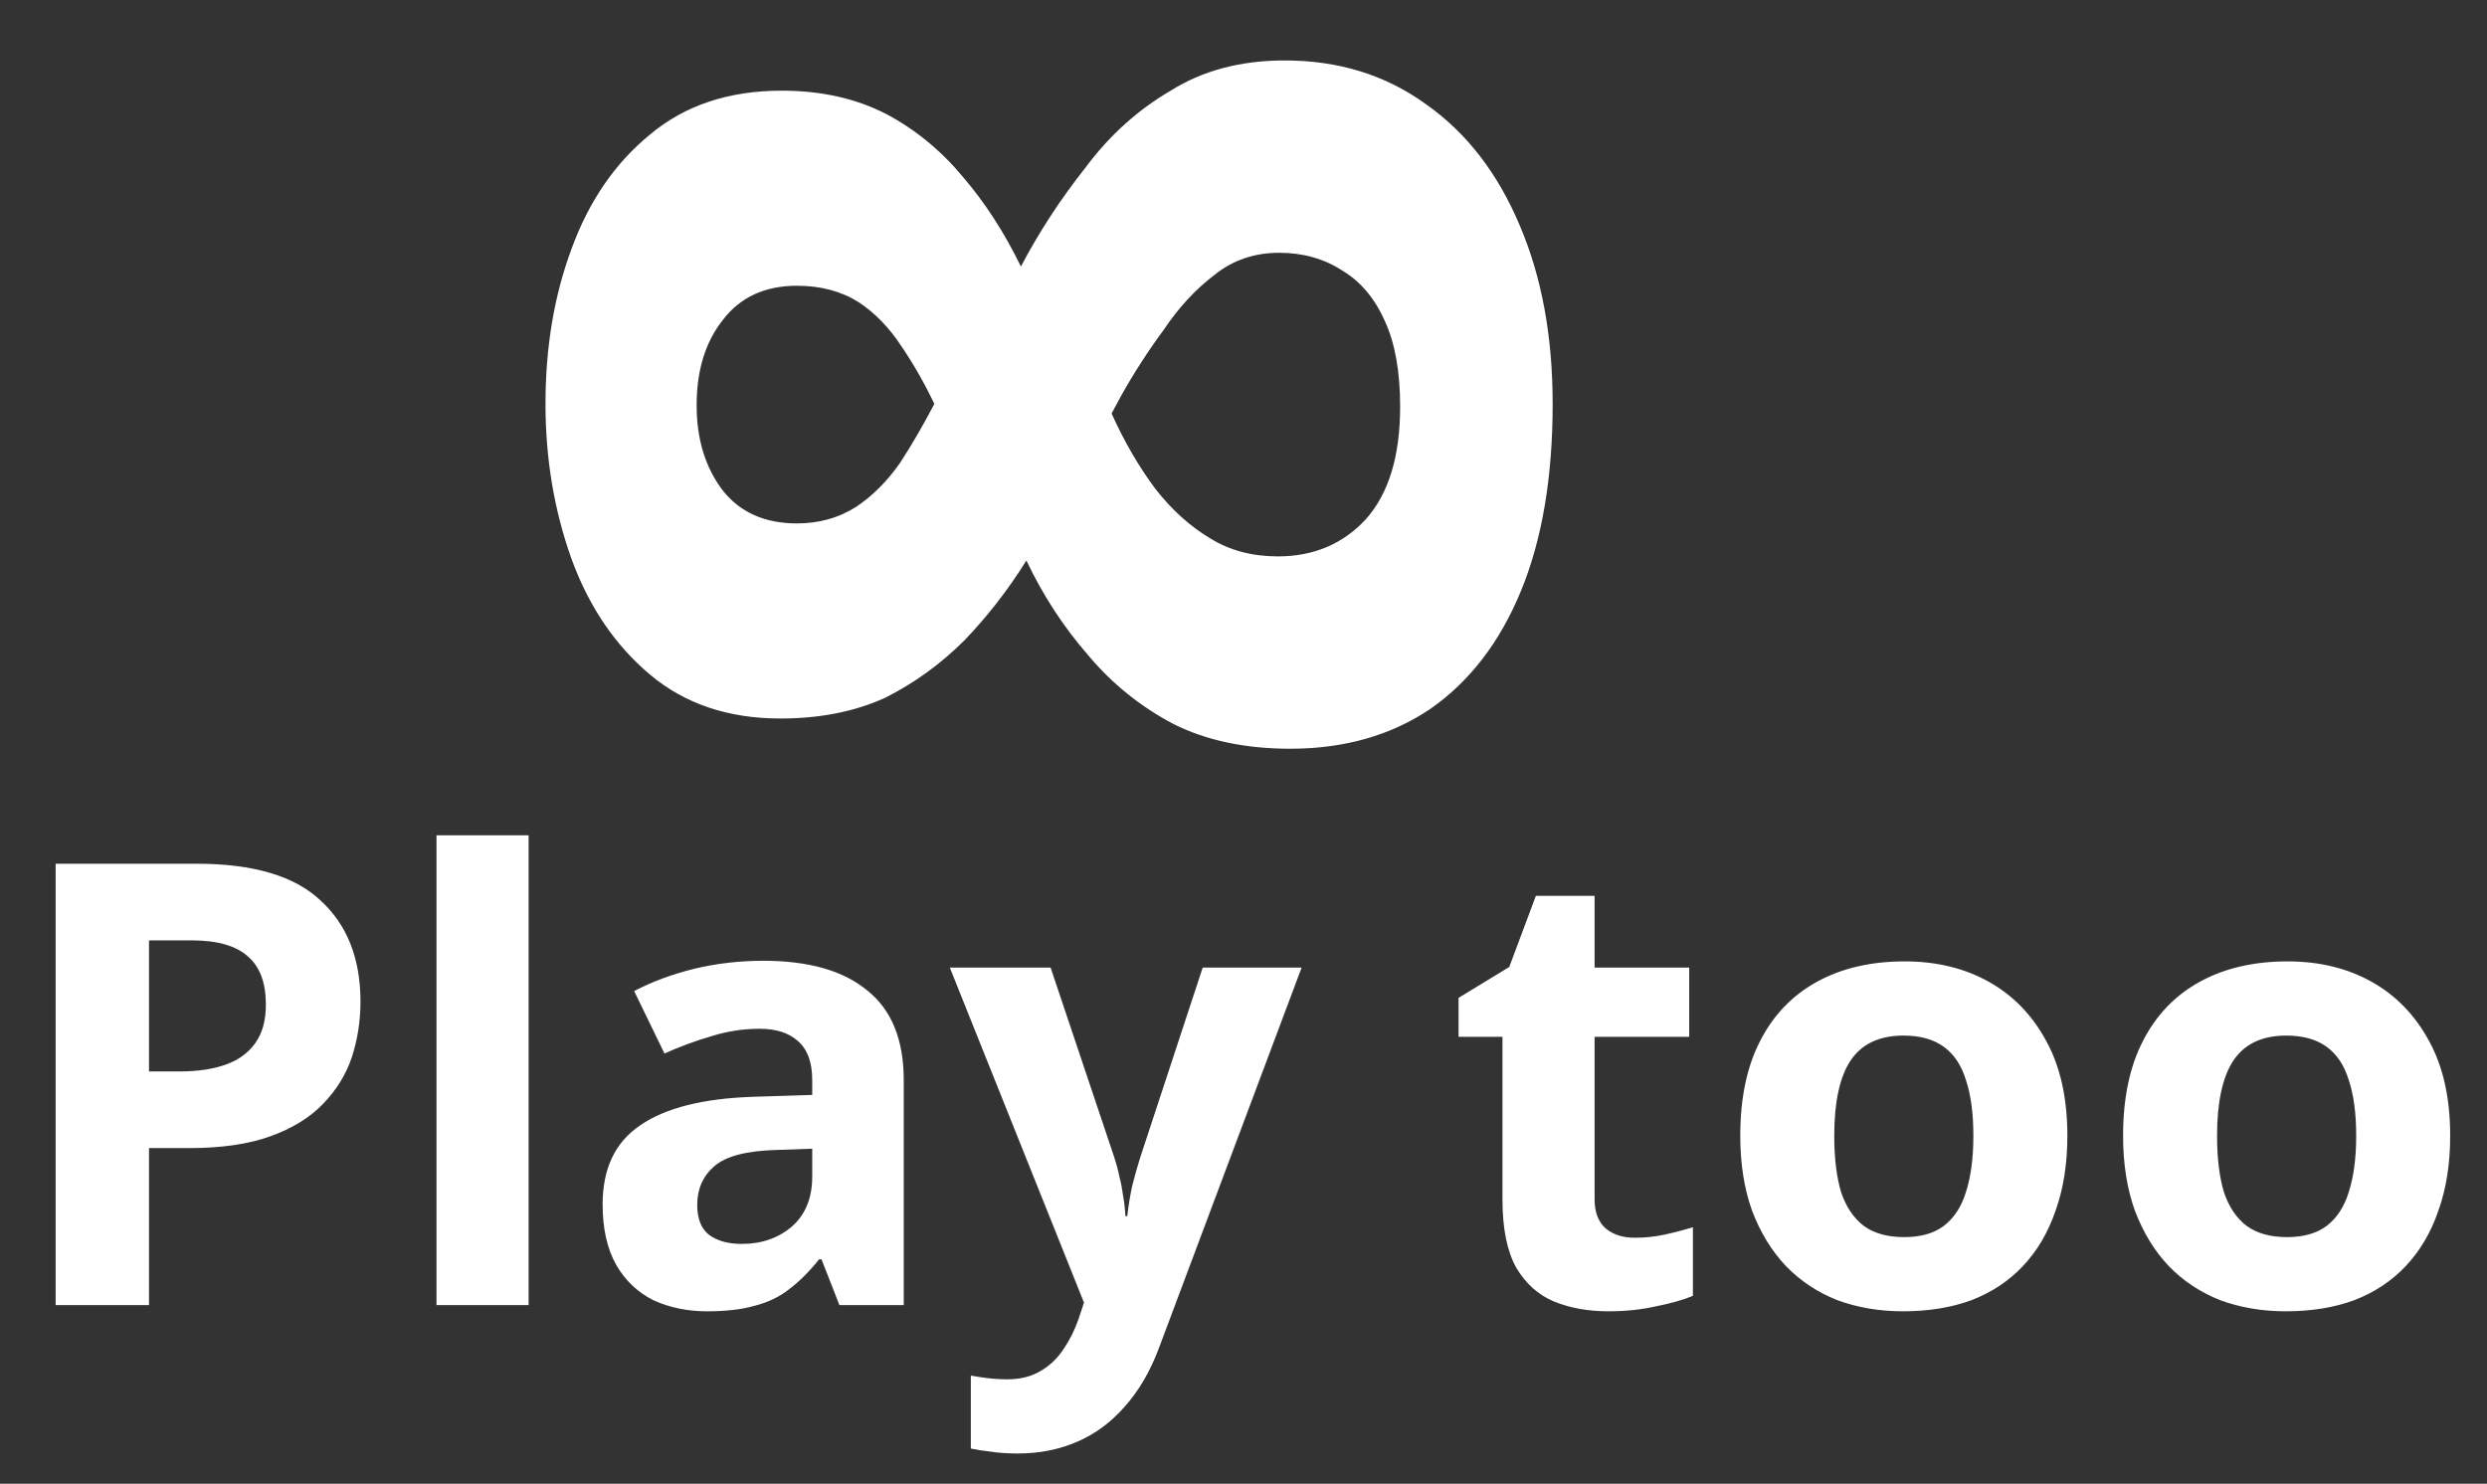 <svg width="181" height="108" viewBox="0 0 181 108" fill="none" xmlns="http://www.w3.org/2000/svg">
<rect x="0" y="0" width="181" height="108" fill="#333333" stroke="none"/>
<path d="M39.7 29.4C39.7 25.267 40.333 21.5 41.6 18.1C42.867 14.633 44.767 11.867 47.3 9.8C49.833 7.667 53.033 6.6 56.9 6.6C59.767 6.6 62.3 7.167 64.5 8.3C66.633 9.433 68.5 10.967 70.1 12.9C71.7 14.767 73.1 16.933 74.3 19.4C75.633 16.867 77.2 14.467 79 12.2C80.733 9.867 82.8 8 85.2 6.6C87.533 5.133 90.3 4.4 93.5 4.4C97.433 4.4 100.867 5.467 103.8 7.6C106.733 9.667 109 12.6 110.6 16.4C112.2 20.133 113 24.467 113 29.4C113 34.733 112.233 39.267 110.7 43C109.167 46.733 106.967 49.6 104.1 51.6C101.233 53.533 97.833 54.5 93.9 54.5C90.633 54.5 87.8 53.9 85.4 52.7C83 51.433 80.933 49.767 79.2 47.7C77.4 45.633 75.9 43.333 74.7 40.8C73.367 42.933 71.867 44.867 70.2 46.6C68.467 48.333 66.533 49.733 64.4 50.8C62.2 51.8 59.667 52.3 56.8 52.3C53 52.3 49.833 51.233 47.3 49.1C44.767 46.967 42.867 44.167 41.6 40.7C40.333 37.167 39.7 33.4 39.7 29.4ZM93 40.5C95.6 40.5 97.733 39.6 99.4 37.8C101.067 35.933 101.9 33.2 101.9 29.6C101.9 27.067 101.533 25 100.8 23.4C100.067 21.733 99.033 20.5 97.7 19.7C96.367 18.833 94.833 18.4 93.1 18.4C91.3 18.4 89.733 18.933 88.4 20C87 21.067 85.767 22.4 84.7 24C83.567 25.533 82.533 27.133 81.6 28.8L80.9 30.1C81.833 32.167 82.9 34 84.1 35.6C85.3 37.133 86.633 38.333 88.1 39.2C89.5 40.067 91.133 40.5 93 40.5ZM50.7 29.5C50.7 31.967 51.333 34.033 52.6 35.7C53.867 37.3 55.667 38.1 58 38.1C59.6 38.1 61.033 37.7 62.3 36.9C63.5 36.1 64.567 35.033 65.5 33.7C66.367 32.367 67.2 30.933 68 29.4C67.267 27.867 66.467 26.467 65.6 25.2C64.733 23.867 63.7 22.8 62.5 22C61.233 21.2 59.733 20.8 58 20.8C55.667 20.8 53.867 21.633 52.6 23.3C51.333 24.9 50.7 26.967 50.7 29.5Z" fill="white"/>
<path d="M14.31 62.87C18.45 62.87 21.465 63.77 23.355 65.57C25.275 67.34 26.235 69.785 26.235 72.905C26.235 74.315 26.025 75.665 25.605 76.955C25.185 78.215 24.48 79.355 23.49 80.375C22.53 81.365 21.255 82.145 19.665 82.715C18.075 83.285 16.11 83.57 13.77 83.57H10.845V95H4.05V62.87H14.31ZM13.95 68.45H10.845V77.99H13.095C14.385 77.99 15.495 77.825 16.425 77.495C17.355 77.165 18.075 76.64 18.585 75.92C19.095 75.2 19.35 74.27 19.35 73.13C19.35 71.54 18.915 70.37 18.045 69.62C17.175 68.84 15.81 68.45 13.95 68.45ZM38.472 95H31.767V60.8H38.472V95ZM55.558 69.935C58.858 69.935 61.378 70.655 63.118 72.095C64.888 73.505 65.773 75.68 65.773 78.62V95H61.093L59.788 91.67H59.608C58.918 92.54 58.198 93.26 57.448 93.83C56.728 94.4 55.888 94.805 54.928 95.045C53.998 95.315 52.843 95.45 51.463 95.45C50.023 95.45 48.718 95.18 47.548 94.64C46.408 94.07 45.508 93.215 44.848 92.075C44.188 90.905 43.858 89.435 43.858 87.665C43.858 85.055 44.773 83.135 46.603 81.905C48.433 80.645 51.178 79.955 54.838 79.835L59.113 79.7V78.62C59.113 77.33 58.768 76.385 58.078 75.785C57.418 75.185 56.488 74.885 55.288 74.885C54.088 74.885 52.918 75.065 51.778 75.425C50.638 75.755 49.498 76.175 48.358 76.685L46.153 72.14C47.473 71.45 48.928 70.91 50.518 70.52C52.138 70.13 53.818 69.935 55.558 69.935ZM56.503 83.705C54.343 83.765 52.843 84.155 52.003 84.875C51.163 85.595 50.743 86.54 50.743 87.71C50.743 88.73 51.043 89.465 51.643 89.915C52.243 90.335 53.023 90.545 53.983 90.545C55.423 90.545 56.638 90.125 57.628 89.285C58.618 88.415 59.113 87.2 59.113 85.64V83.615L56.503 83.705ZM69.126 70.43H76.461L81.096 84.245C81.246 84.695 81.366 85.145 81.456 85.595C81.576 86.045 81.666 86.51 81.726 86.99C81.816 87.47 81.876 87.98 81.906 88.52H82.041C82.131 87.74 82.251 87.005 82.401 86.315C82.581 85.595 82.776 84.905 82.986 84.245L87.531 70.43H94.731L84.336 98.15C83.706 99.83 82.881 101.24 81.861 102.38C80.871 103.52 79.716 104.375 78.396 104.945C77.076 105.515 75.636 105.8 74.076 105.8C73.326 105.8 72.666 105.755 72.096 105.665C71.556 105.605 71.076 105.53 70.656 105.44V100.13C70.986 100.19 71.376 100.25 71.826 100.31C72.306 100.37 72.801 100.4 73.311 100.4C74.241 100.4 75.036 100.205 75.696 99.815C76.386 99.425 76.956 98.885 77.406 98.195C77.856 97.535 78.216 96.815 78.486 96.035L78.891 94.82L69.126 70.43ZM118.977 90.095C119.727 90.095 120.447 90.02 121.137 89.87C121.827 89.72 122.517 89.54 123.207 89.33V94.325C122.487 94.625 121.587 94.88 120.507 95.09C119.457 95.33 118.302 95.45 117.042 95.45C115.572 95.45 114.252 95.21 113.082 94.73C111.942 94.25 111.027 93.425 110.337 92.255C109.677 91.055 109.347 89.405 109.347 87.305V75.47H106.152V72.635L109.842 70.385L111.777 65.21H116.052V70.43H122.937V75.47H116.052V87.305C116.052 88.235 116.322 88.94 116.862 89.42C117.402 89.87 118.107 90.095 118.977 90.095ZM150.459 82.67C150.459 84.71 150.174 86.525 149.604 88.115C149.064 89.705 148.269 91.055 147.219 92.165C146.199 93.245 144.954 94.07 143.484 94.64C142.014 95.18 140.349 95.45 138.489 95.45C136.779 95.45 135.189 95.18 133.719 94.64C132.279 94.07 131.034 93.245 129.984 92.165C128.934 91.055 128.109 89.705 127.509 88.115C126.939 86.525 126.654 84.71 126.654 82.67C126.654 79.94 127.134 77.645 128.094 75.785C129.054 73.895 130.434 72.455 132.234 71.465C134.034 70.475 136.164 69.98 138.624 69.98C140.934 69.98 142.974 70.475 144.744 71.465C146.514 72.455 147.909 73.895 148.929 75.785C149.949 77.645 150.459 79.94 150.459 82.67ZM133.494 82.67C133.494 84.29 133.659 85.655 133.989 86.765C134.349 87.845 134.904 88.67 135.654 89.24C136.404 89.78 137.379 90.05 138.579 90.05C139.779 90.05 140.739 89.78 141.459 89.24C142.209 88.67 142.749 87.845 143.079 86.765C143.439 85.655 143.619 84.29 143.619 82.67C143.619 81.05 143.439 79.7 143.079 78.62C142.749 77.54 142.209 76.73 141.459 76.19C140.709 75.65 139.734 75.38 138.534 75.38C136.764 75.38 135.474 75.995 134.664 77.225C133.884 78.425 133.494 80.24 133.494 82.67ZM178.32 82.67C178.32 84.71 178.035 86.525 177.465 88.115C176.925 89.705 176.13 91.055 175.08 92.165C174.06 93.245 172.815 94.07 171.345 94.64C169.875 95.18 168.21 95.45 166.35 95.45C164.64 95.45 163.05 95.18 161.58 94.64C160.14 94.07 158.895 93.245 157.845 92.165C156.795 91.055 155.97 89.705 155.37 88.115C154.8 86.525 154.515 84.71 154.515 82.67C154.515 79.94 154.995 77.645 155.955 75.785C156.915 73.895 158.295 72.455 160.095 71.465C161.895 70.475 164.025 69.98 166.485 69.98C168.795 69.98 170.835 70.475 172.605 71.465C174.375 72.455 175.77 73.895 176.79 75.785C177.81 77.645 178.32 79.94 178.32 82.67ZM161.355 82.67C161.355 84.29 161.52 85.655 161.85 86.765C162.21 87.845 162.765 88.67 163.515 89.24C164.265 89.78 165.24 90.05 166.44 90.05C167.64 90.05 168.6 89.78 169.32 89.24C170.07 88.67 170.61 87.845 170.94 86.765C171.3 85.655 171.48 84.29 171.48 82.67C171.48 81.05 171.3 79.7 170.94 78.62C170.61 77.54 170.07 76.73 169.32 76.19C168.57 75.65 167.595 75.38 166.395 75.38C164.625 75.38 163.335 75.995 162.525 77.225C161.745 78.425 161.355 80.24 161.355 82.67Z" fill="white"/>
</svg>
